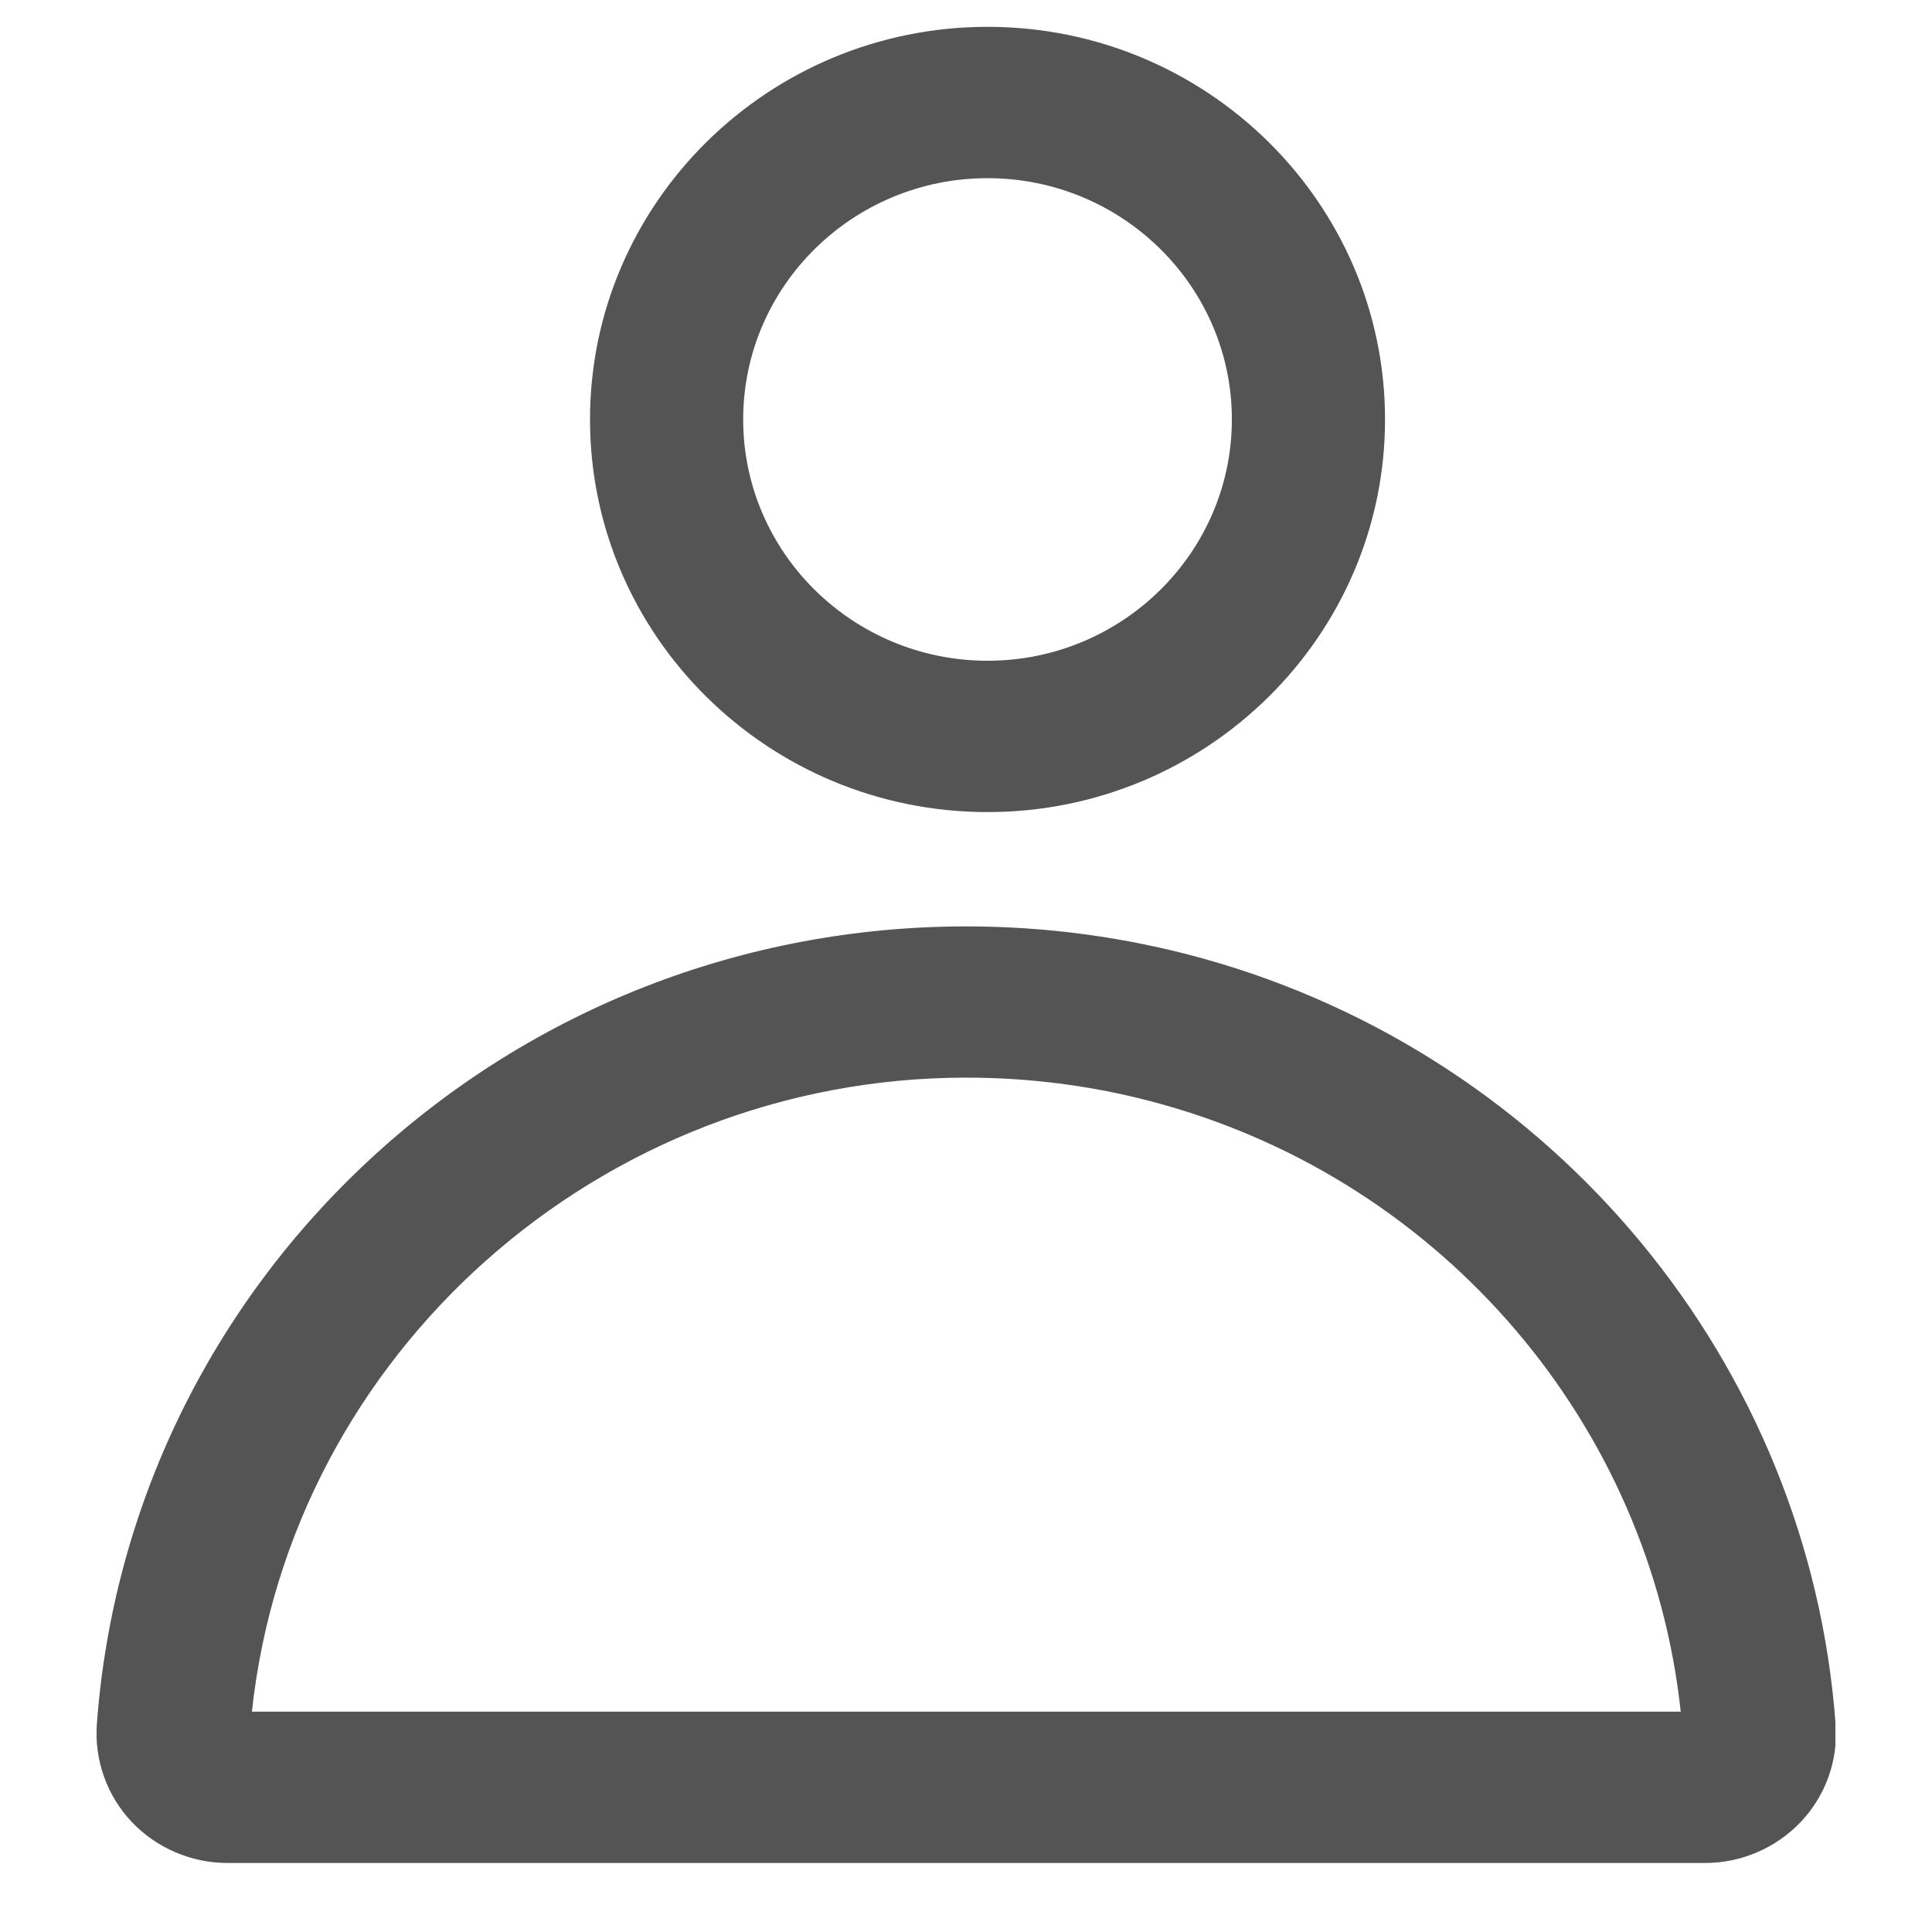 <svg width="18" height="18" viewBox="0 0 18 18" fill="none" xmlns="http://www.w3.org/2000/svg">
<g clip-path="url(#clip0_732_45463)">
<g clip-path="url(#clip1_732_45463)">
<path d="M9.201 7.566C7.158 7.566 5.497 5.925 5.497 3.908C5.497 1.891 7.158 0.25 9.201 0.25C11.243 0.25 12.904 1.891 12.904 3.908C12.904 5.925 11.243 7.566 9.201 7.566ZM9.201 1.66C7.945 1.66 6.924 2.668 6.924 3.908C6.924 5.147 7.945 6.156 9.201 6.156C10.456 6.156 11.477 5.147 11.477 3.908C11.477 2.668 10.456 1.66 9.201 1.66Z" fill="#545454"/>
<path d="M15.888 17.357H2.118C1.781 17.357 1.456 17.216 1.226 16.973C0.996 16.729 0.879 16.399 0.902 16.067C1.05 14.05 1.958 12.176 3.459 10.79C4.968 9.398 6.936 8.631 9.002 8.631C9.752 8.631 10.495 8.732 11.211 8.931C14.49 9.844 16.857 12.712 17.102 16.067C17.127 16.4 17.009 16.729 16.779 16.973C16.549 17.216 16.224 17.357 15.887 17.357H15.888ZM2.346 15.947H15.659C15.372 13.278 13.454 11.02 10.824 10.288C10.235 10.123 9.622 10.04 9.003 10.04C5.586 10.04 2.705 12.617 2.347 15.947H2.346Z" fill="#545454"/>
</g>
</g>
<defs>
<clipPath id="clip0_732_45463">
<rect width="18" height="18" fill="white"/>
</clipPath>
<clipPath id="clip1_732_45463">
<rect width="16.2" height="18" fill="white" transform="translate(0.9)"/>
</clipPath>
</defs>
</svg>
